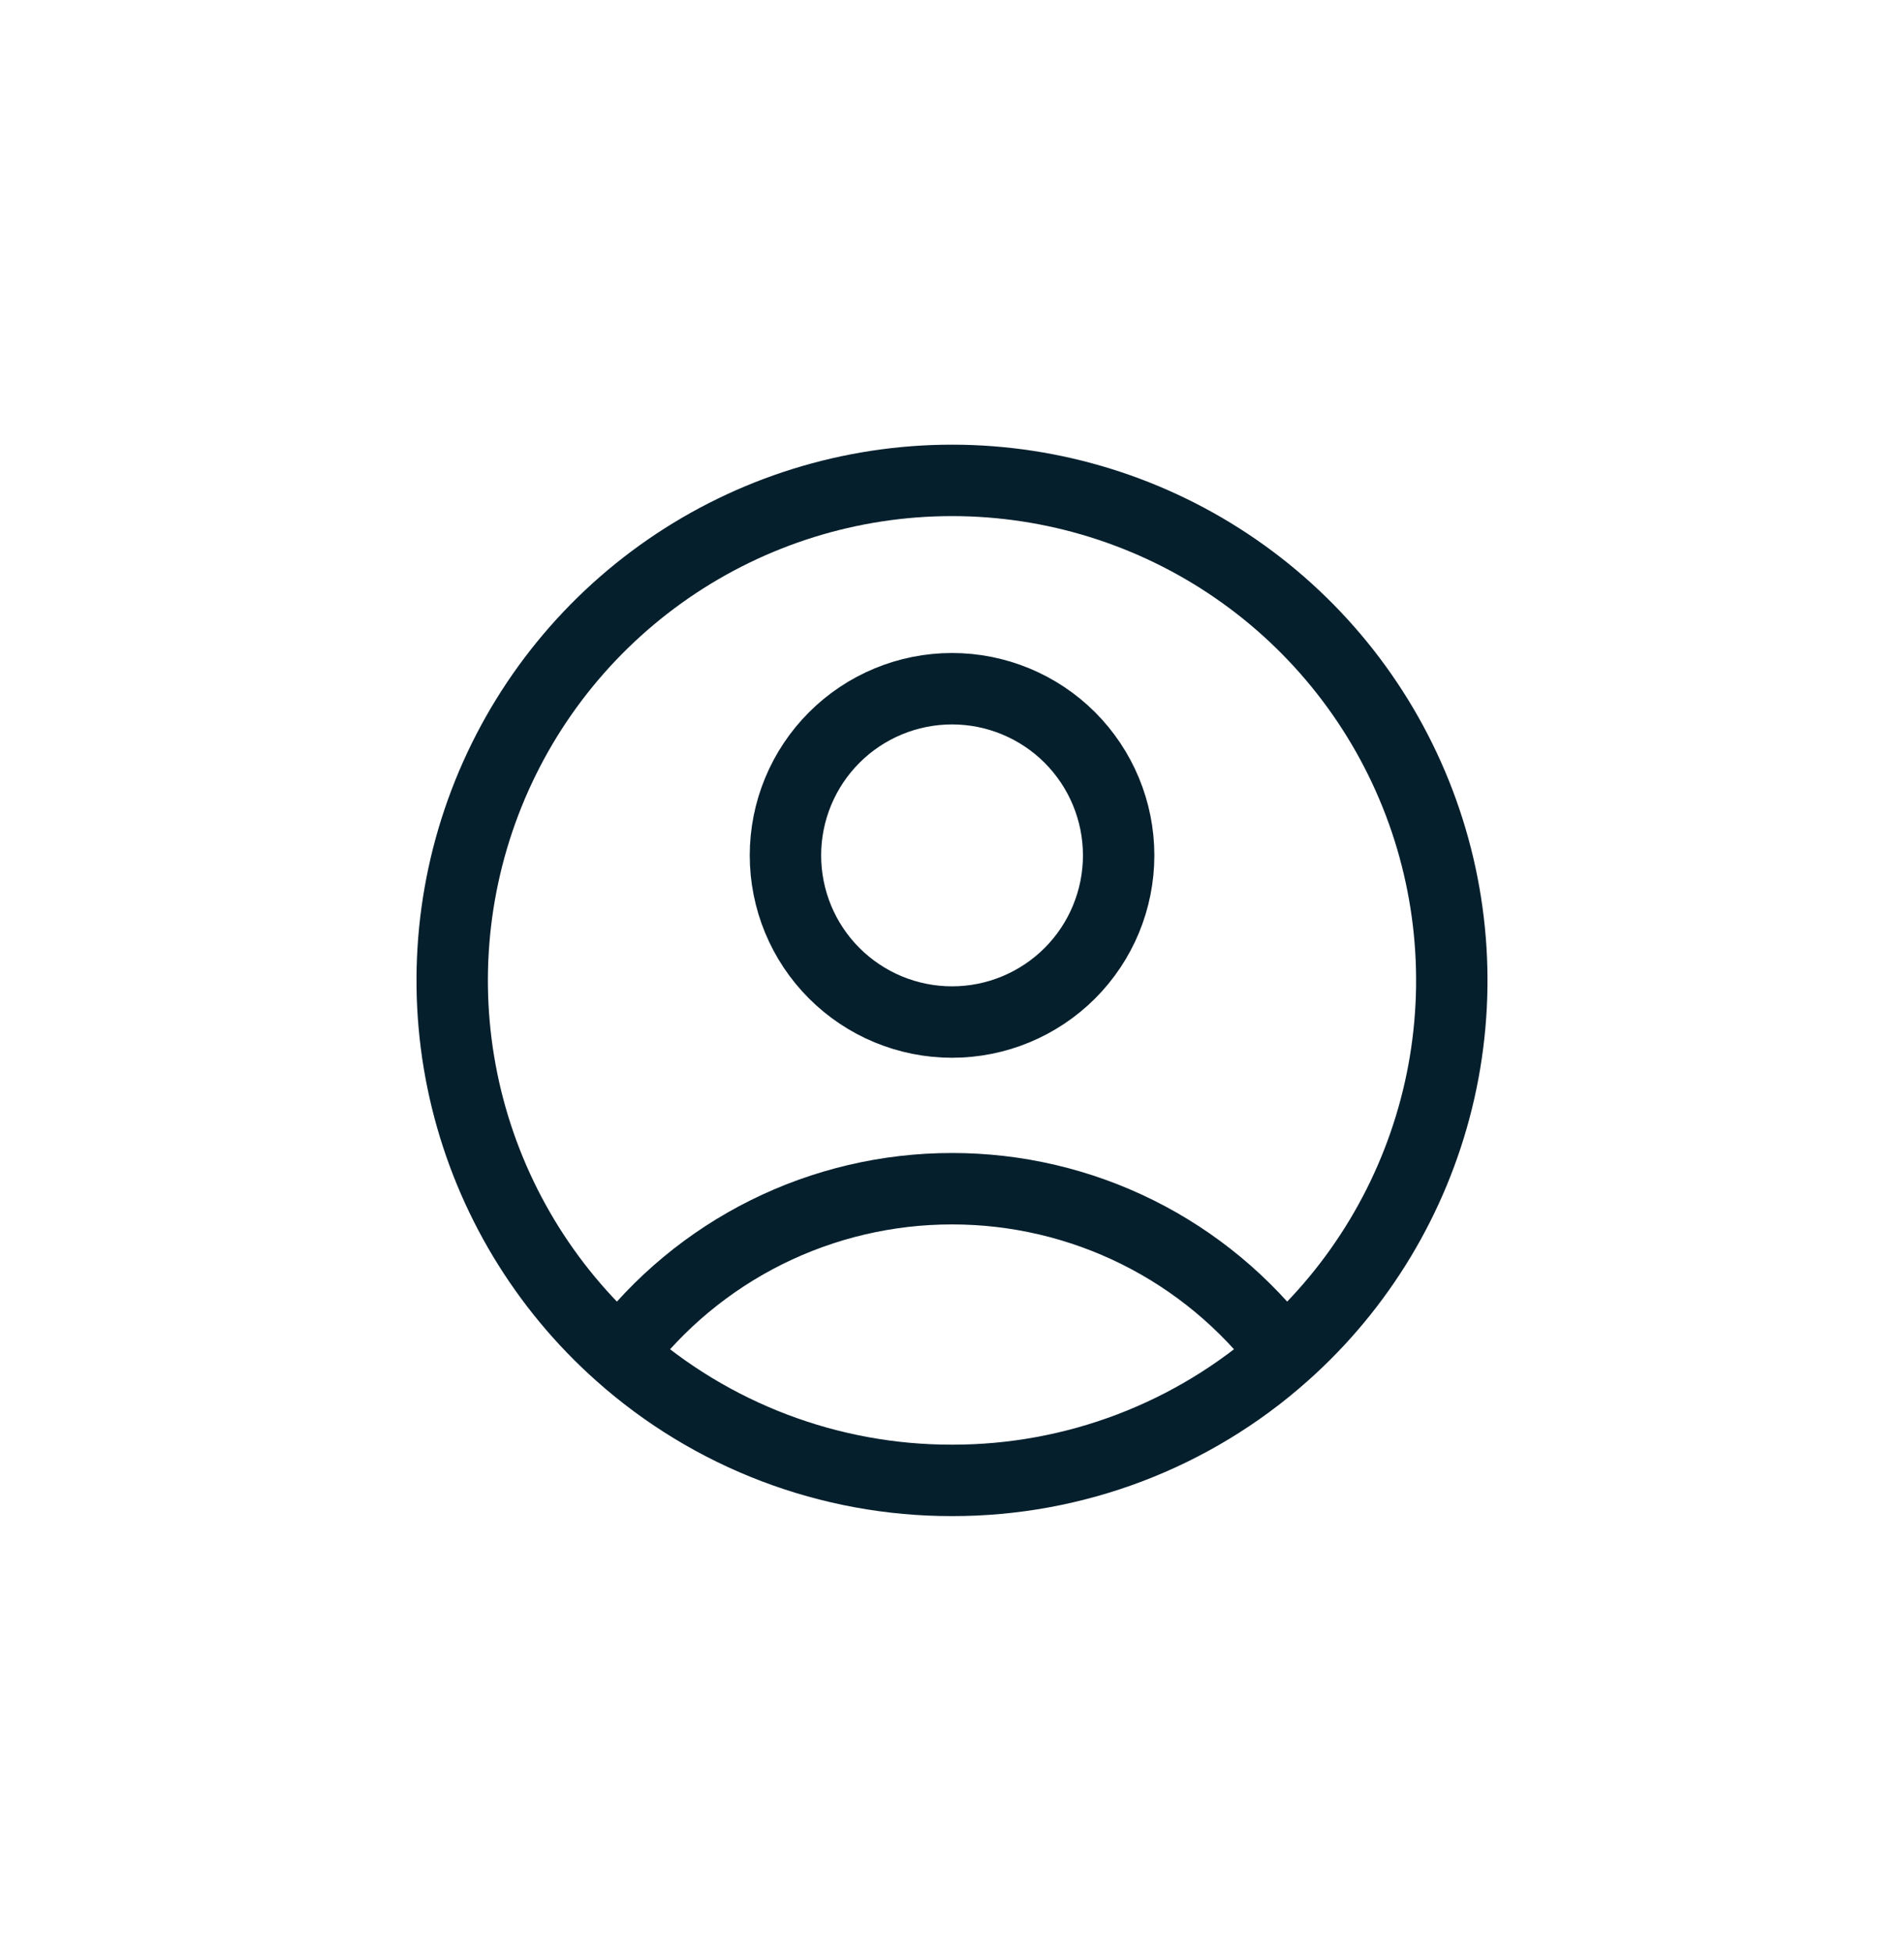 <svg width="40" height="41" viewBox="0 0 40 41" fill="none" xmlns="http://www.w3.org/2000/svg">
<path d="M26.98 28.434C26.164 27.355 25.11 26.479 23.899 25.877C22.688 25.275 21.353 24.962 20.001 24.963C18.648 24.962 17.314 25.275 16.102 25.877C14.892 26.479 13.837 27.355 13.022 28.434M26.98 28.434C28.57 27.019 29.692 25.154 30.199 23.086C30.705 21.018 30.571 18.845 29.814 16.855C29.057 14.865 27.713 13.153 25.96 11.944C24.208 10.736 22.129 10.088 20 10.088C17.871 10.088 15.792 10.736 14.04 11.944C12.287 13.153 10.943 14.865 10.186 16.855C9.429 18.845 9.295 21.018 9.801 23.086C10.308 25.154 11.431 27.019 13.022 28.434M26.98 28.434C25.059 30.147 22.574 31.092 20.001 31.088C17.427 31.092 14.942 30.147 13.022 28.434M23.501 17.963C23.501 18.891 23.132 19.782 22.476 20.438C21.819 21.094 20.929 21.463 20.001 21.463C19.072 21.463 18.182 21.094 17.526 20.438C16.869 19.782 16.501 18.891 16.501 17.963C16.501 17.035 16.869 16.145 17.526 15.488C18.182 14.832 19.072 14.463 20.001 14.463C20.929 14.463 21.819 14.832 22.476 15.488C23.132 16.145 23.501 17.035 23.501 17.963Z" stroke="#051F2D" stroke-width="1.5" stroke-linecap="round" stroke-linejoin="round"/>
</svg>
